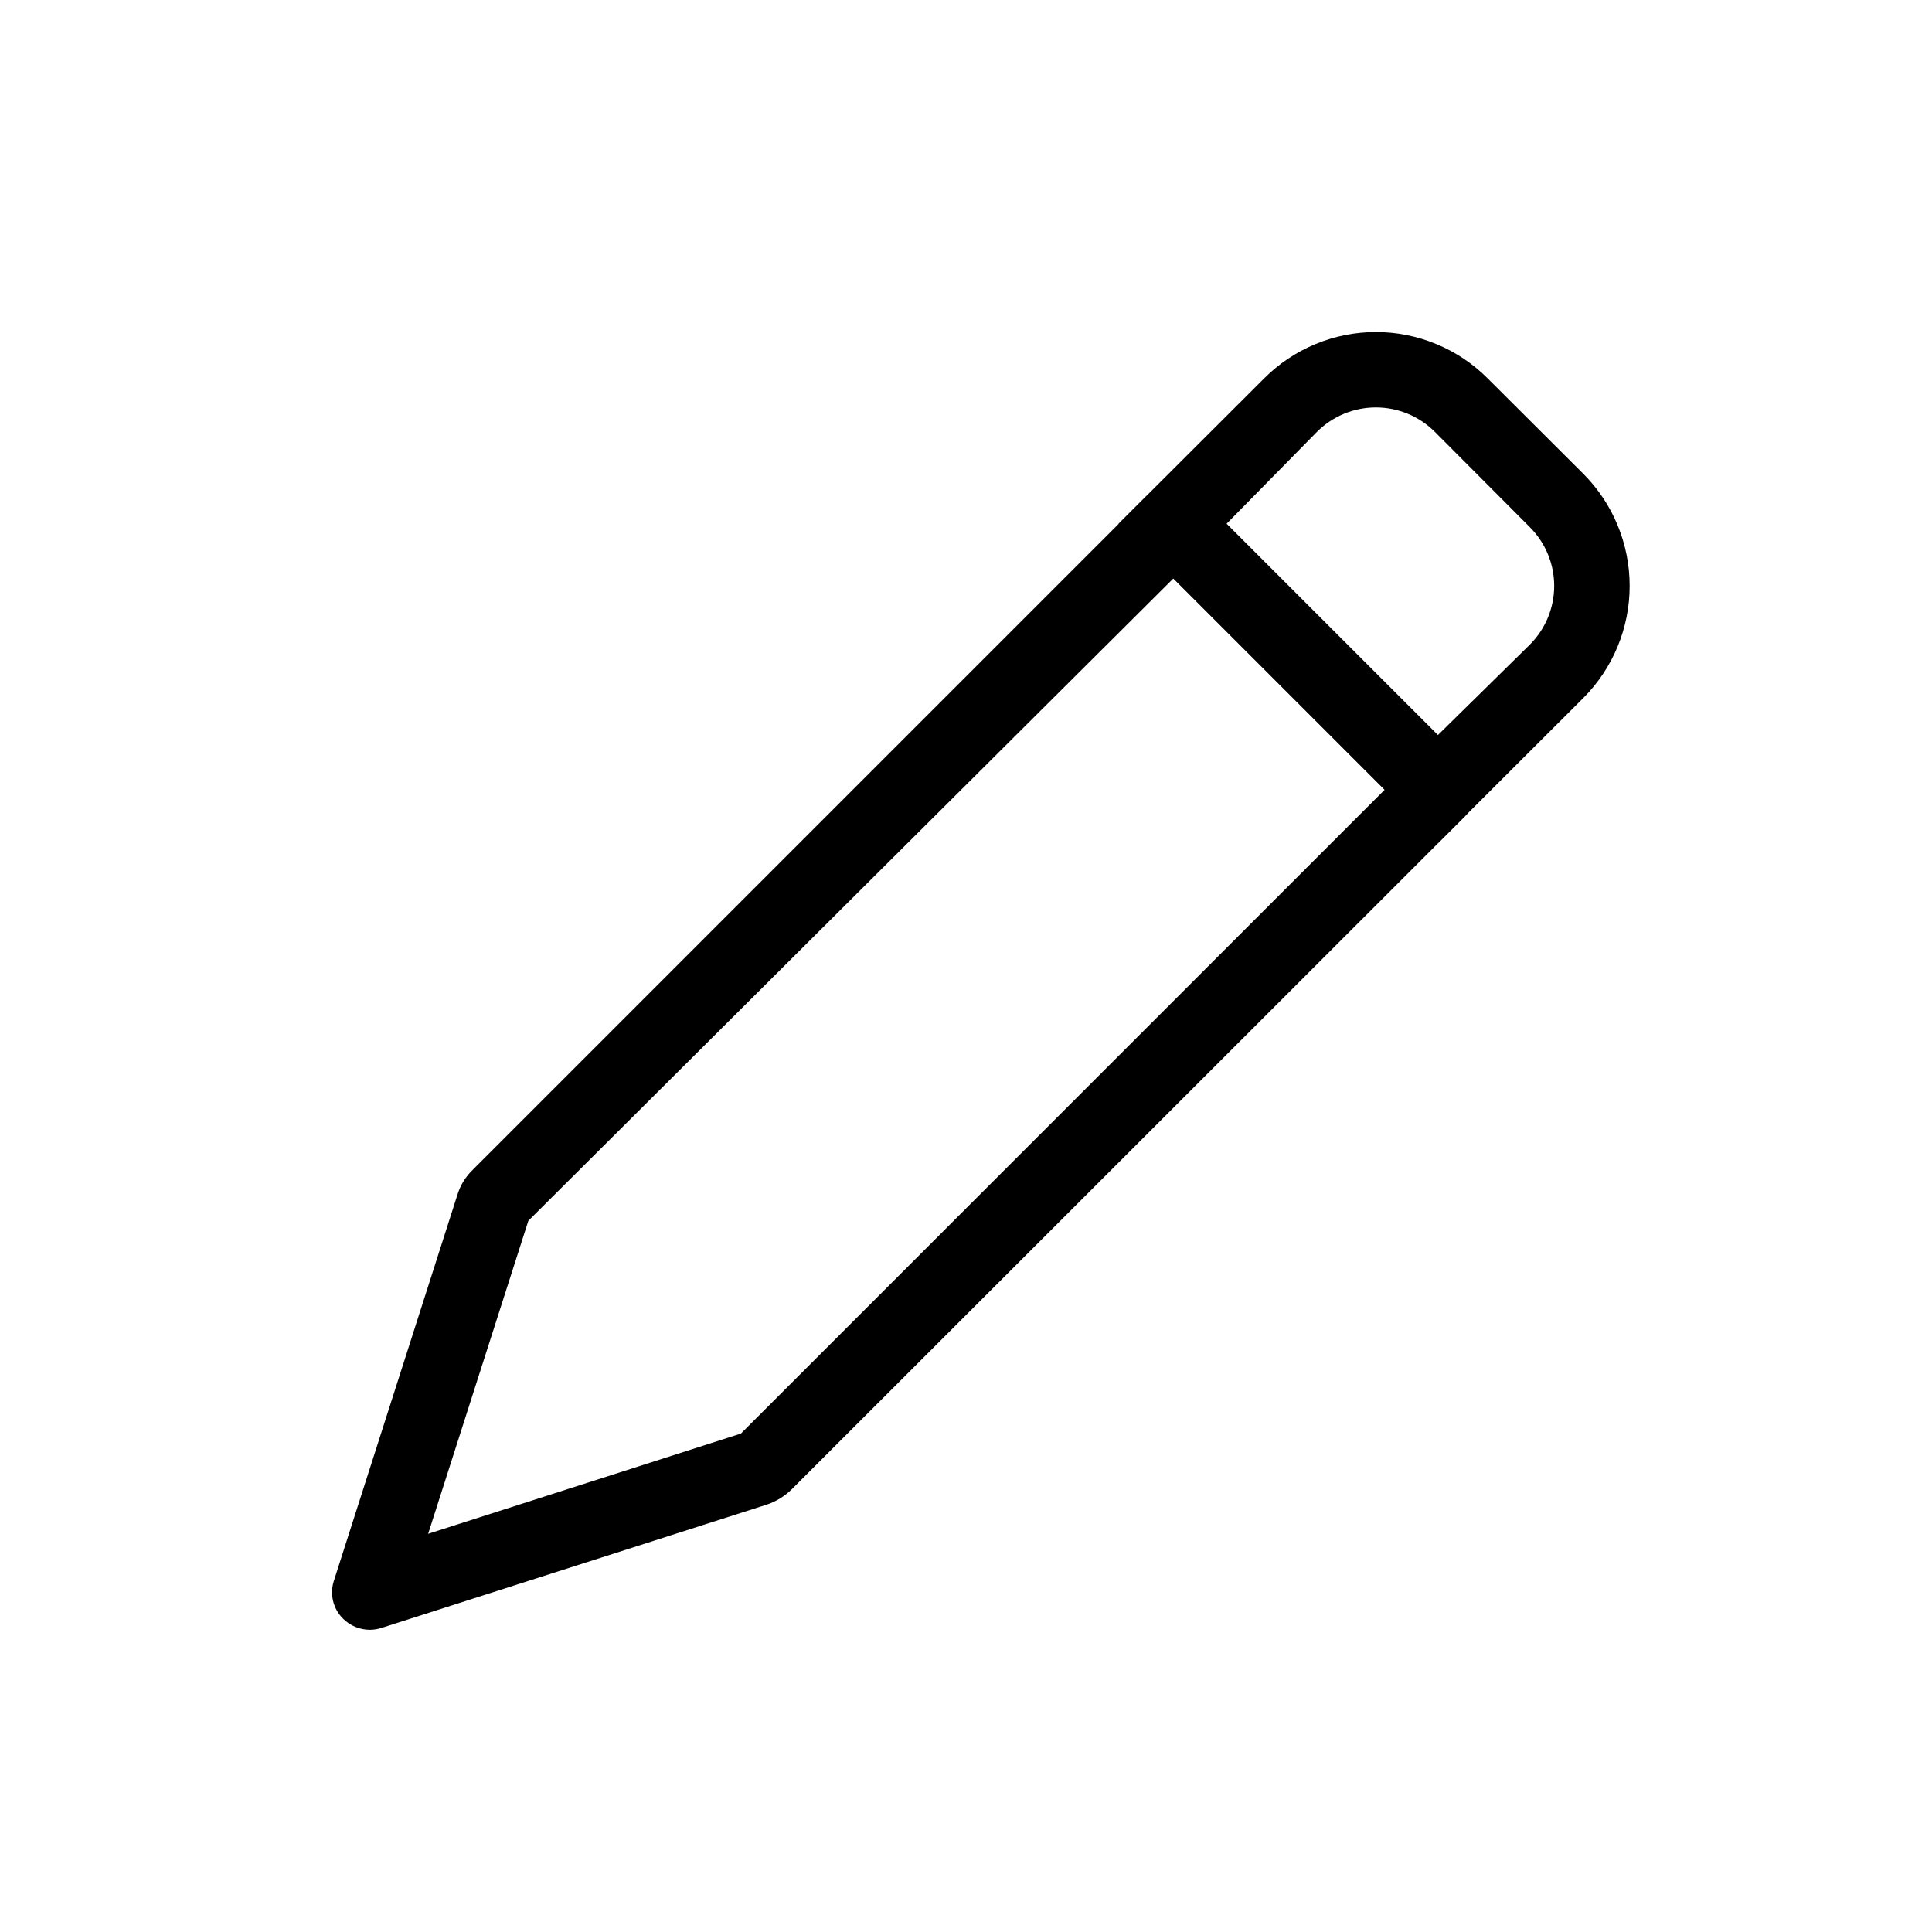 <svg width="54" height="54" viewBox="0 0 54 54" fill="none" xmlns="http://www.w3.org/2000/svg">
<path d="M10.338 45.553C10.056 45.552 9.786 45.44 9.587 45.241C9.45 45.105 9.354 44.933 9.309 44.745C9.265 44.557 9.273 44.361 9.334 44.178L12.785 33.394C12.865 33.132 13.01 32.894 13.207 32.703L32.014 13.895C32.214 13.704 32.48 13.596 32.757 13.596C33.033 13.596 33.3 13.704 33.499 13.895L40.941 21.329C41.135 21.529 41.244 21.797 41.244 22.075C41.244 22.354 41.135 22.622 40.941 22.822L22.134 41.621C21.939 41.815 21.702 41.962 21.442 42.051L10.659 45.502C10.555 45.535 10.447 45.552 10.338 45.553ZM14.768 34.12L11.967 42.87L20.708 40.069L38.705 22.071L32.799 16.165L14.768 34.12Z" fill="black"/>
<path d="M40.191 23.565L31.264 14.638L35.331 10.579C35.74 10.168 36.228 9.841 36.764 9.619C37.301 9.396 37.876 9.281 38.457 9.281C39.038 9.281 39.613 9.396 40.149 9.619C40.686 9.841 41.173 10.168 41.583 10.579L44.257 13.246C45.085 14.077 45.549 15.203 45.549 16.376C45.549 17.549 45.085 18.675 44.257 19.506L40.191 23.565ZM34.284 14.638L40.191 20.544L42.764 18.013C43.197 17.578 43.44 16.99 43.44 16.376C43.44 15.763 43.197 15.174 42.764 14.739L40.098 12.064C39.661 11.631 39.072 11.388 38.457 11.388C37.842 11.388 37.252 11.631 36.816 12.064L34.284 14.638Z" fill="black"/>
</svg>
